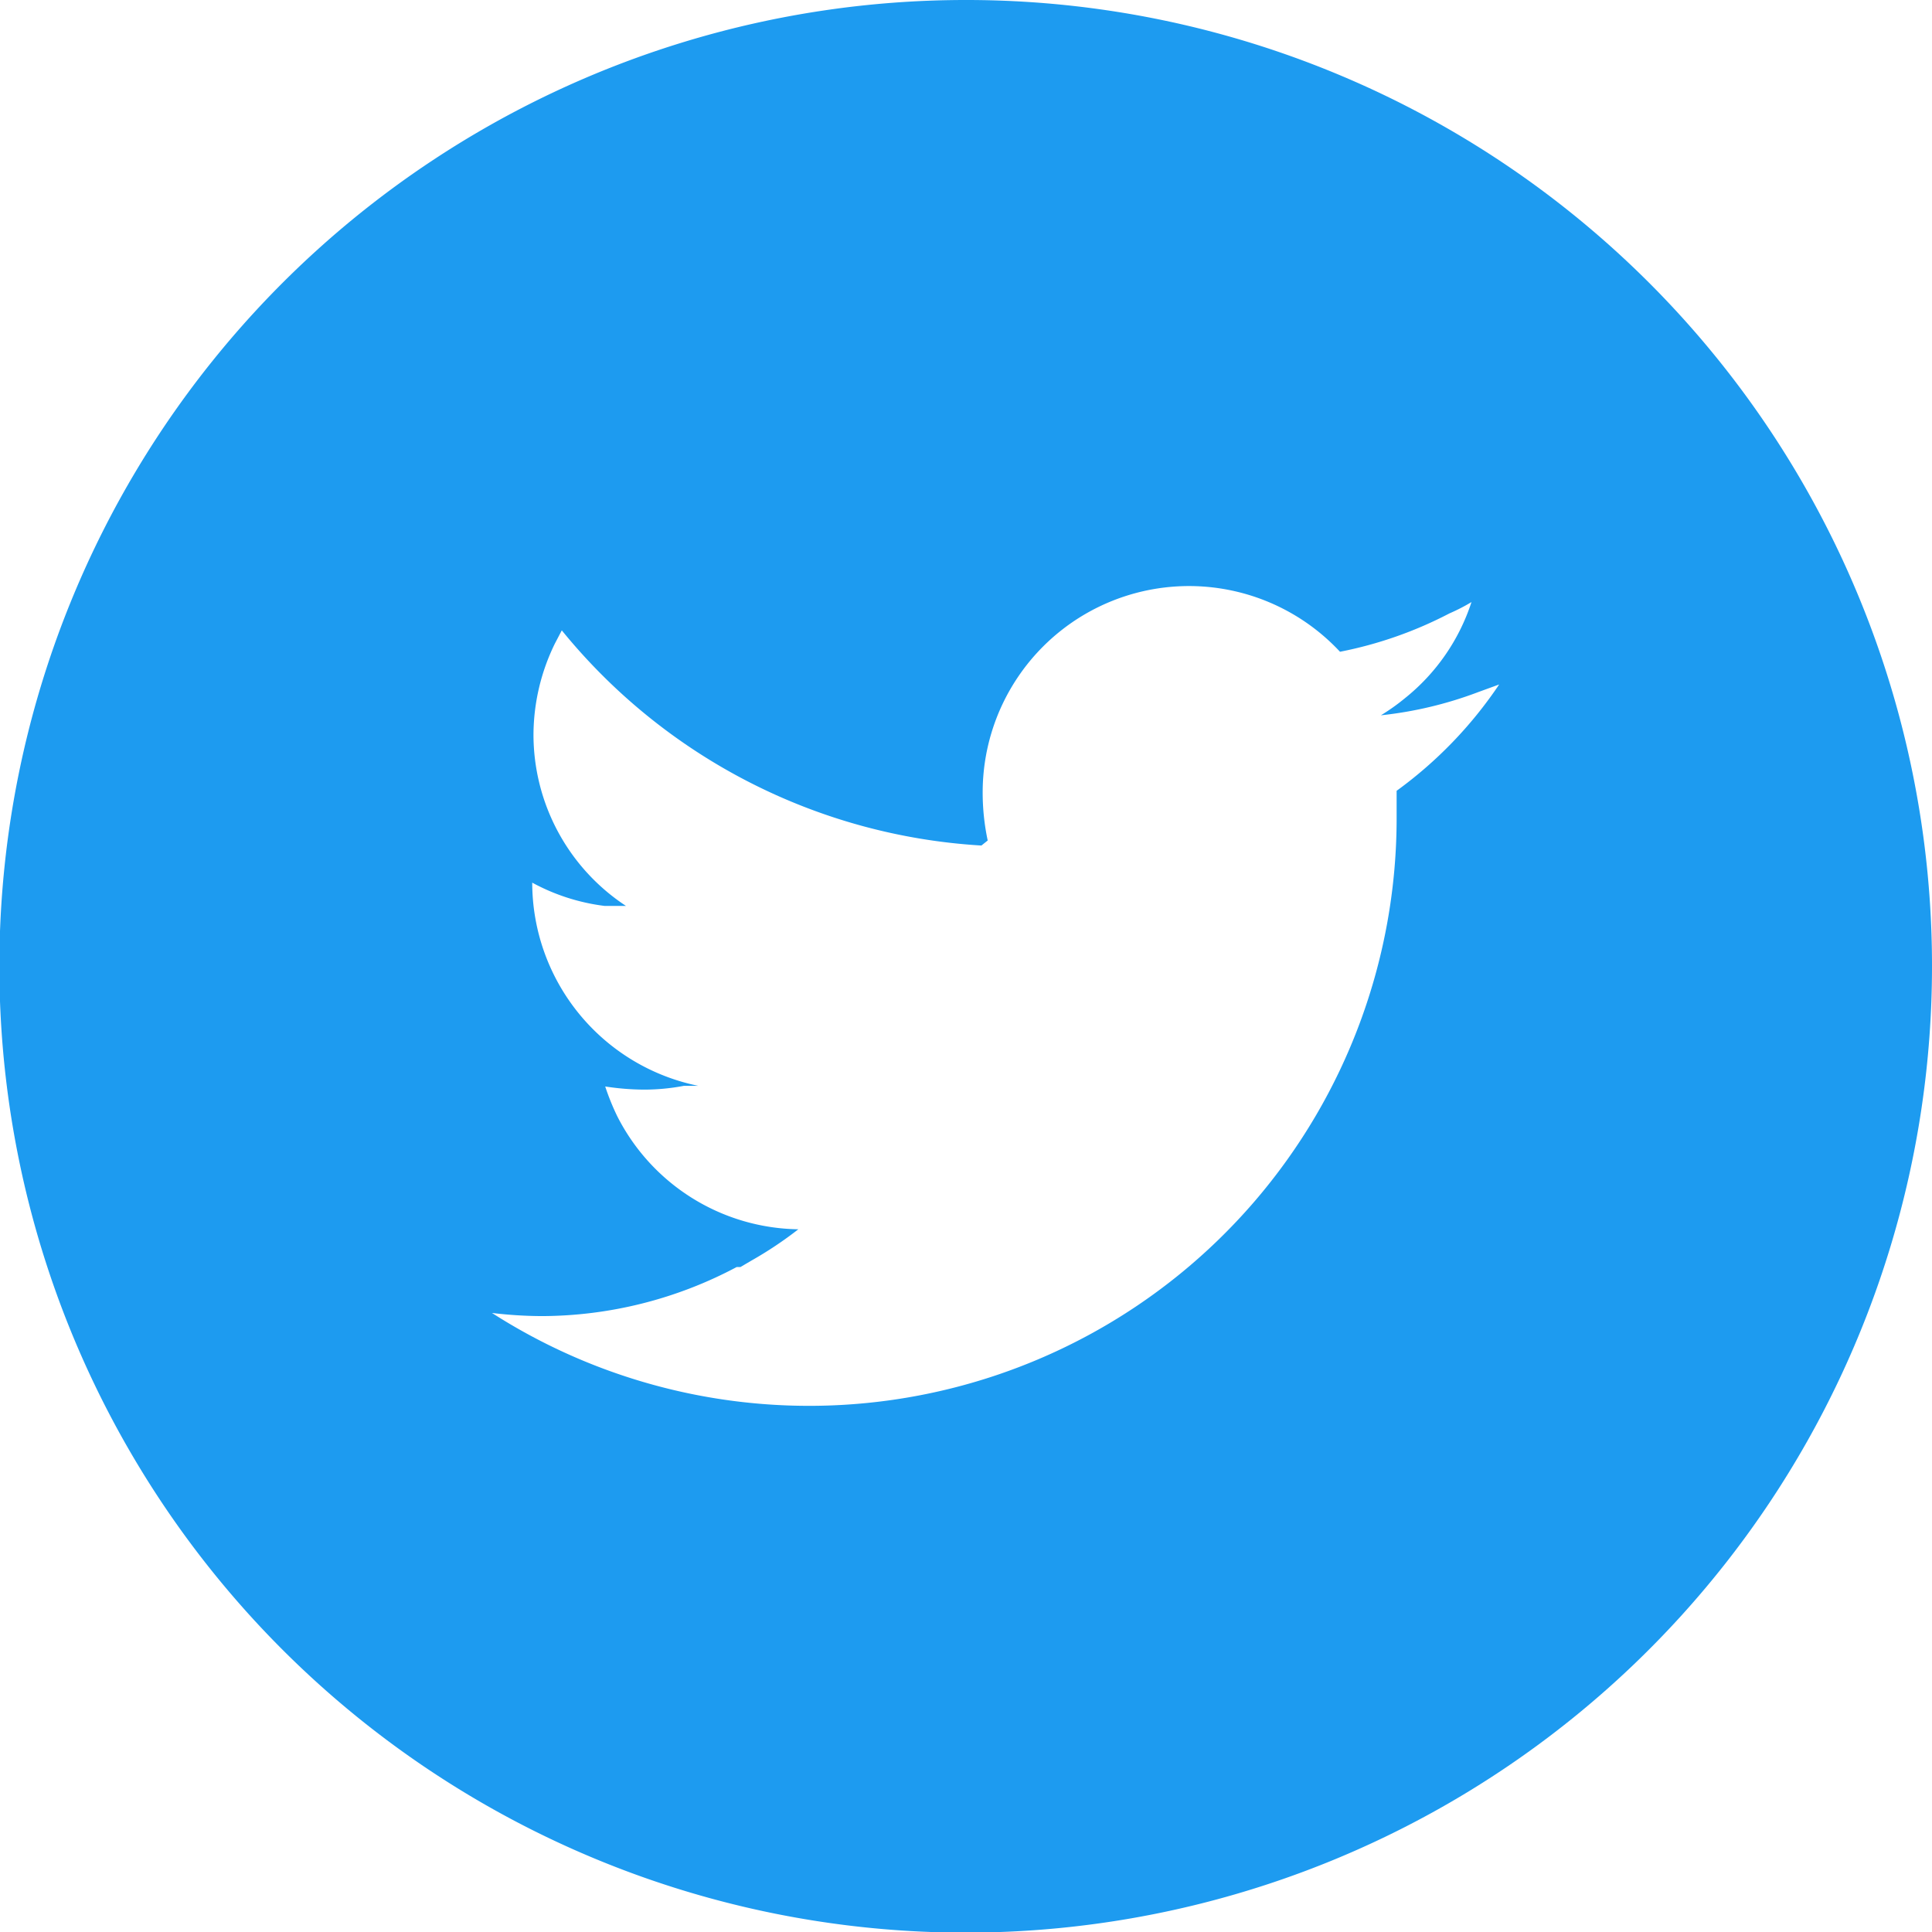 <svg xmlns="http://www.w3.org/2000/svg" viewBox="0 0 30.71 30.71"><defs><style>.cls-1{fill:#1d9bf0;}</style></defs><g id="Layer_2" data-name="Layer 2"><g id="design"><path class="cls-1" d="M15.35,0A15.36,15.36,0,1,0,30.71,15.35,15.35,15.35,0,0,0,15.35,0Zm.35,13.36h0a3.67,3.67,0,0,1-.08-.75,3.28,3.28,0,0,1,5.68-2.25,6.42,6.42,0,0,0,1.74-.61,2.91,2.91,0,0,0,.35-.18,3.24,3.24,0,0,1-1.06,1.53,3.28,3.28,0,0,1-.38.27h0A6.2,6.2,0,0,0,23.5,11l.33-.12a6.71,6.71,0,0,1-1.63,1.69c0,.14,0,.28,0,.42A9.34,9.34,0,0,1,7.82,20.87a6.84,6.84,0,0,0,.79.05,6.63,6.63,0,0,0,3.1-.78l.06,0,.17-.1a6.11,6.11,0,0,0,.75-.5h0a3.28,3.28,0,0,1-2.88-1.8,3.85,3.85,0,0,1-.19-.47,4.18,4.18,0,0,0,.61.05,3.39,3.39,0,0,0,.64-.06l.23,0h0a3.3,3.3,0,0,1-2.64-3.23v0a3.24,3.24,0,0,0,1.15.37l.34,0h0a3.26,3.26,0,0,1-1.47-2.73,3.32,3.32,0,0,1,.34-1.44l.11-.21a9.31,9.31,0,0,0,6.67,3.42Z"/></g></g></svg>